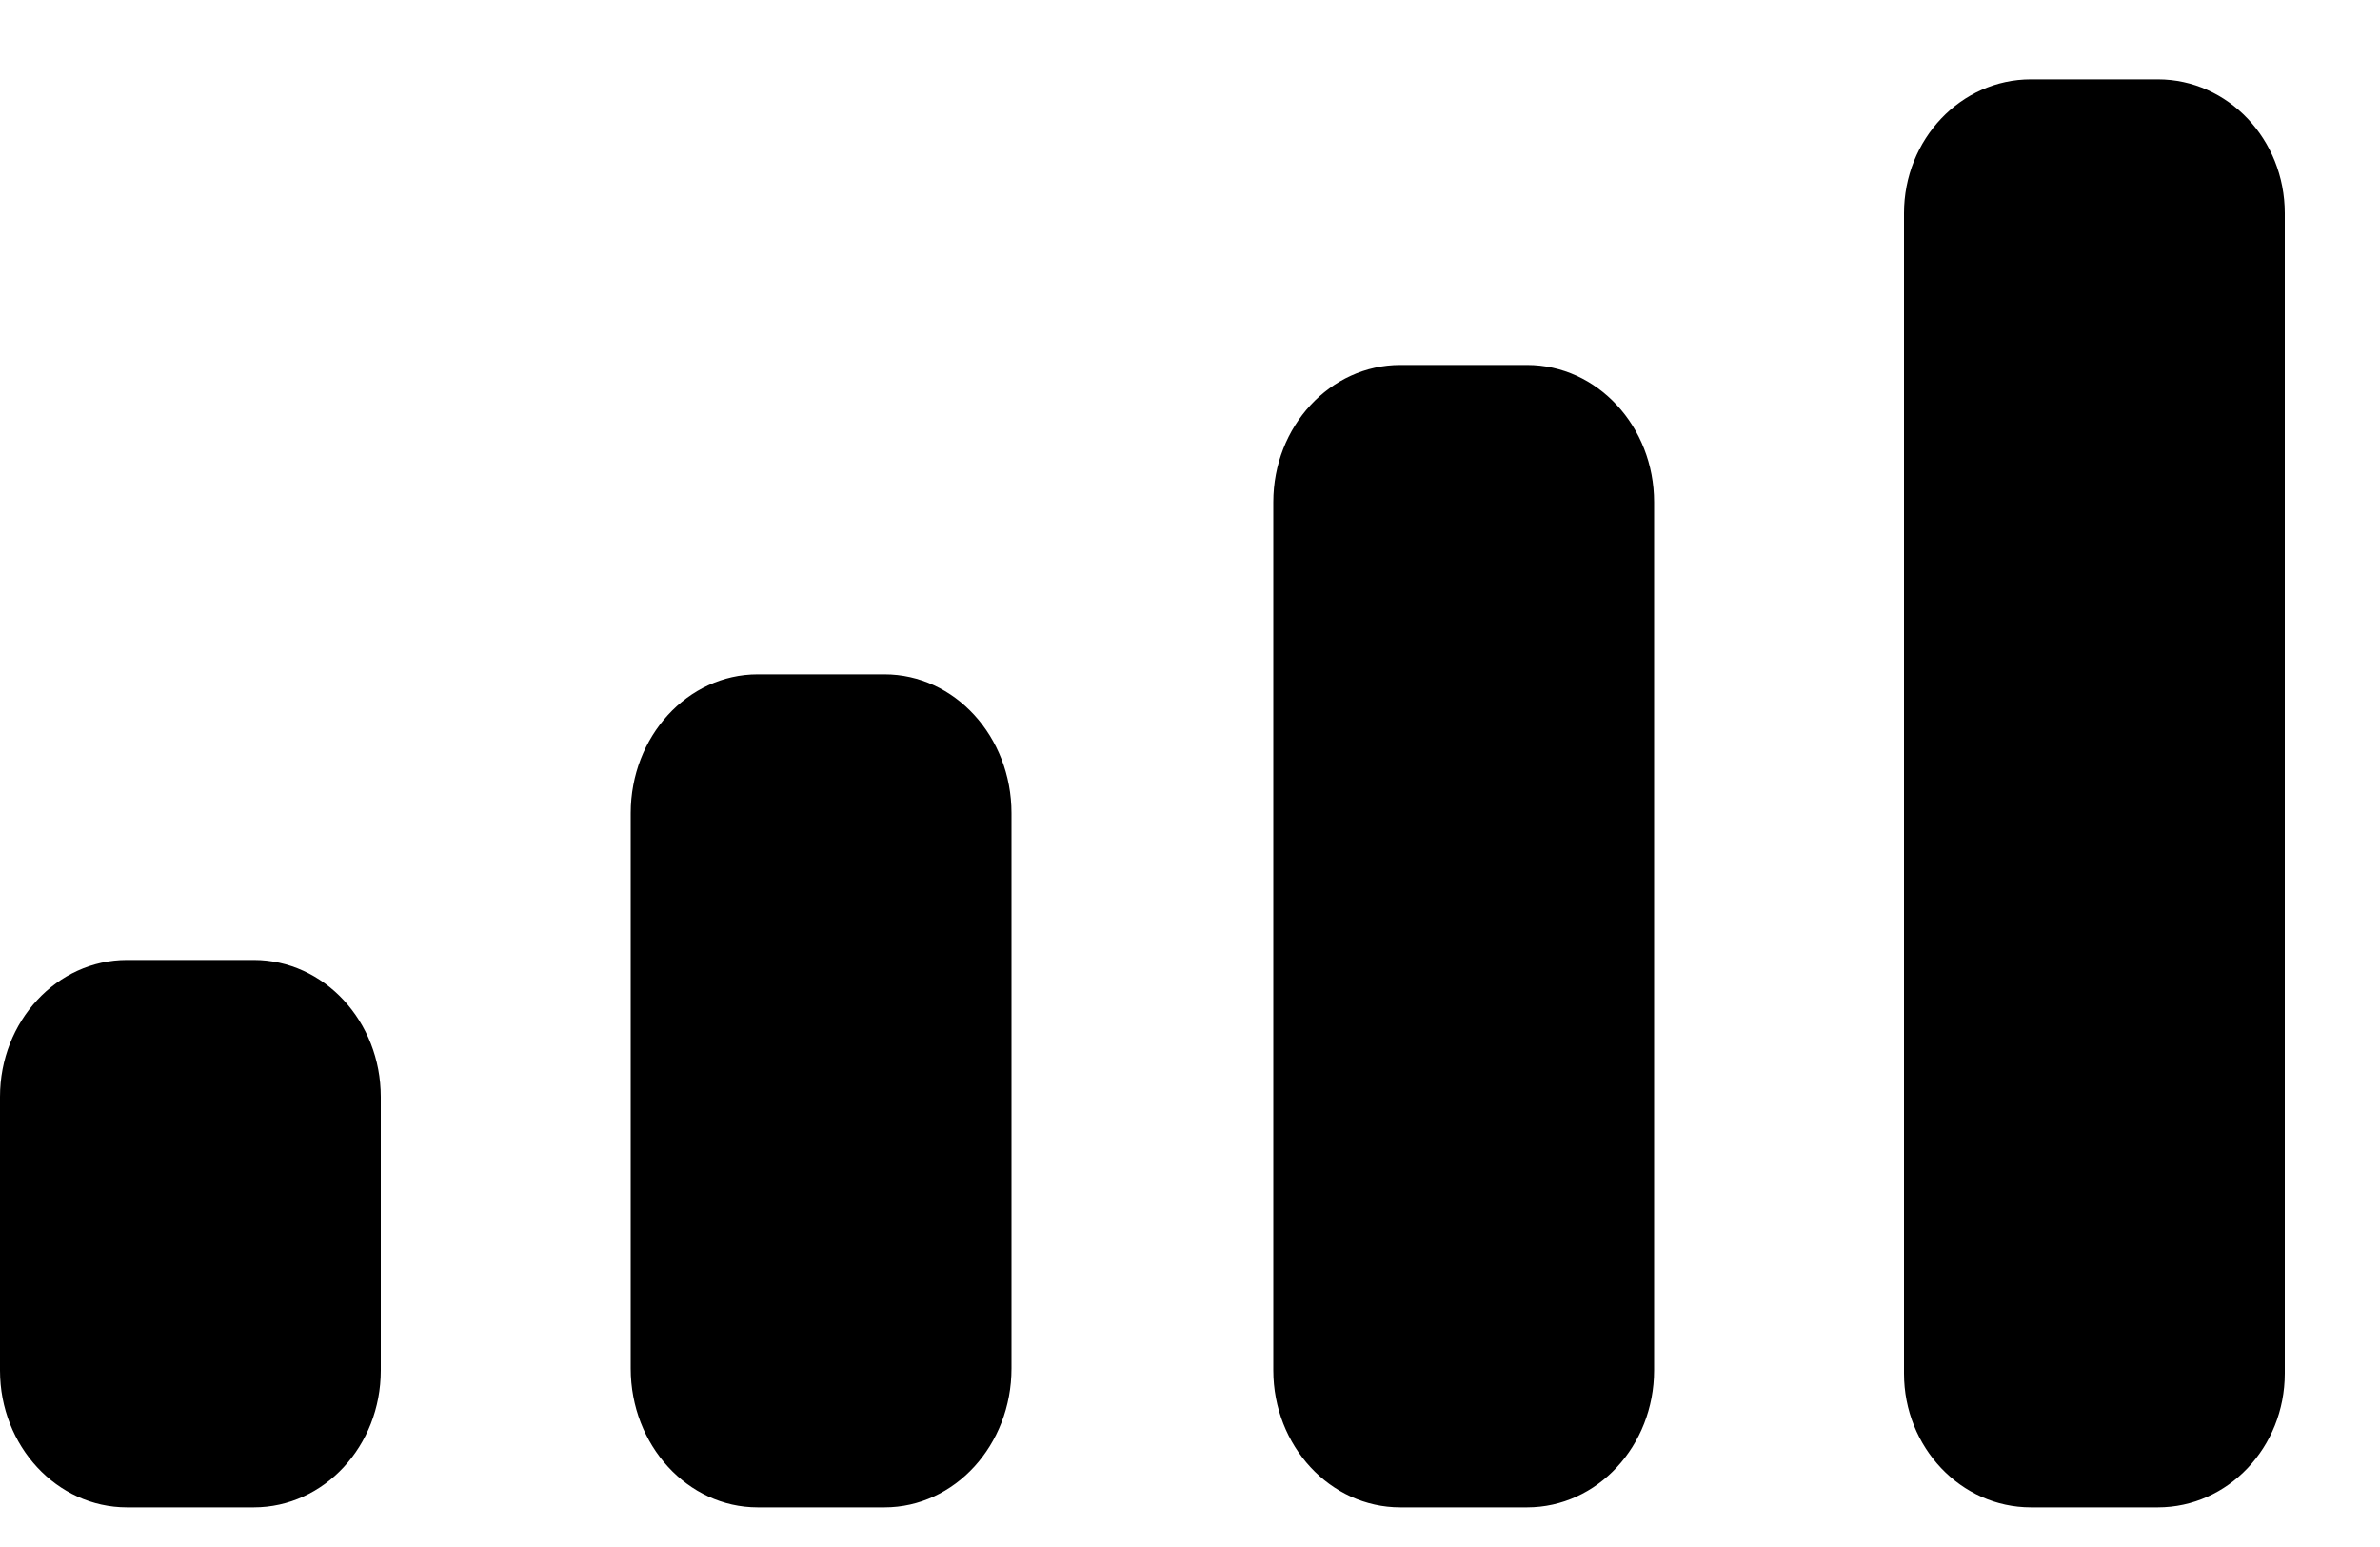 <svg width="20" height="13" viewBox="0 0 20 13" fill="none" xmlns="http://www.w3.org/2000/svg">
<path fill-rule="evenodd" clip-rule="evenodd" d="M19.2 1.792C19.2 1.17 18.722 0.667 18.133 0.667H17.067C16.478 0.667 16 1.17 16 1.792V11.542C16 12.163 16.478 12.667 17.067 12.667H18.133C18.722 12.667 19.2 12.163 19.2 11.542V1.792ZM11.767 3.067H12.833C13.422 3.067 13.9 3.583 13.9 4.219V11.515C13.9 12.151 13.422 12.667 12.833 12.667H11.767C11.178 12.667 10.7 12.151 10.7 11.515V4.219C10.7 3.583 11.178 3.067 11.767 3.067ZM7.433 5.667H6.367C5.778 5.667 5.3 6.189 5.3 6.833V11.5C5.3 12.144 5.778 12.667 6.367 12.667H7.433C8.022 12.667 8.5 12.144 8.5 11.5V6.833C8.5 6.189 8.022 5.667 7.433 5.667ZM2.133 8.067H1.067C0.478 8.067 0 8.582 0 9.217V11.517C0 12.152 0.478 12.667 1.067 12.667H2.133C2.722 12.667 3.2 12.152 3.2 11.517V9.217C3.2 8.582 2.722 8.067 2.133 8.067Z" fill="black"/>
</svg>
